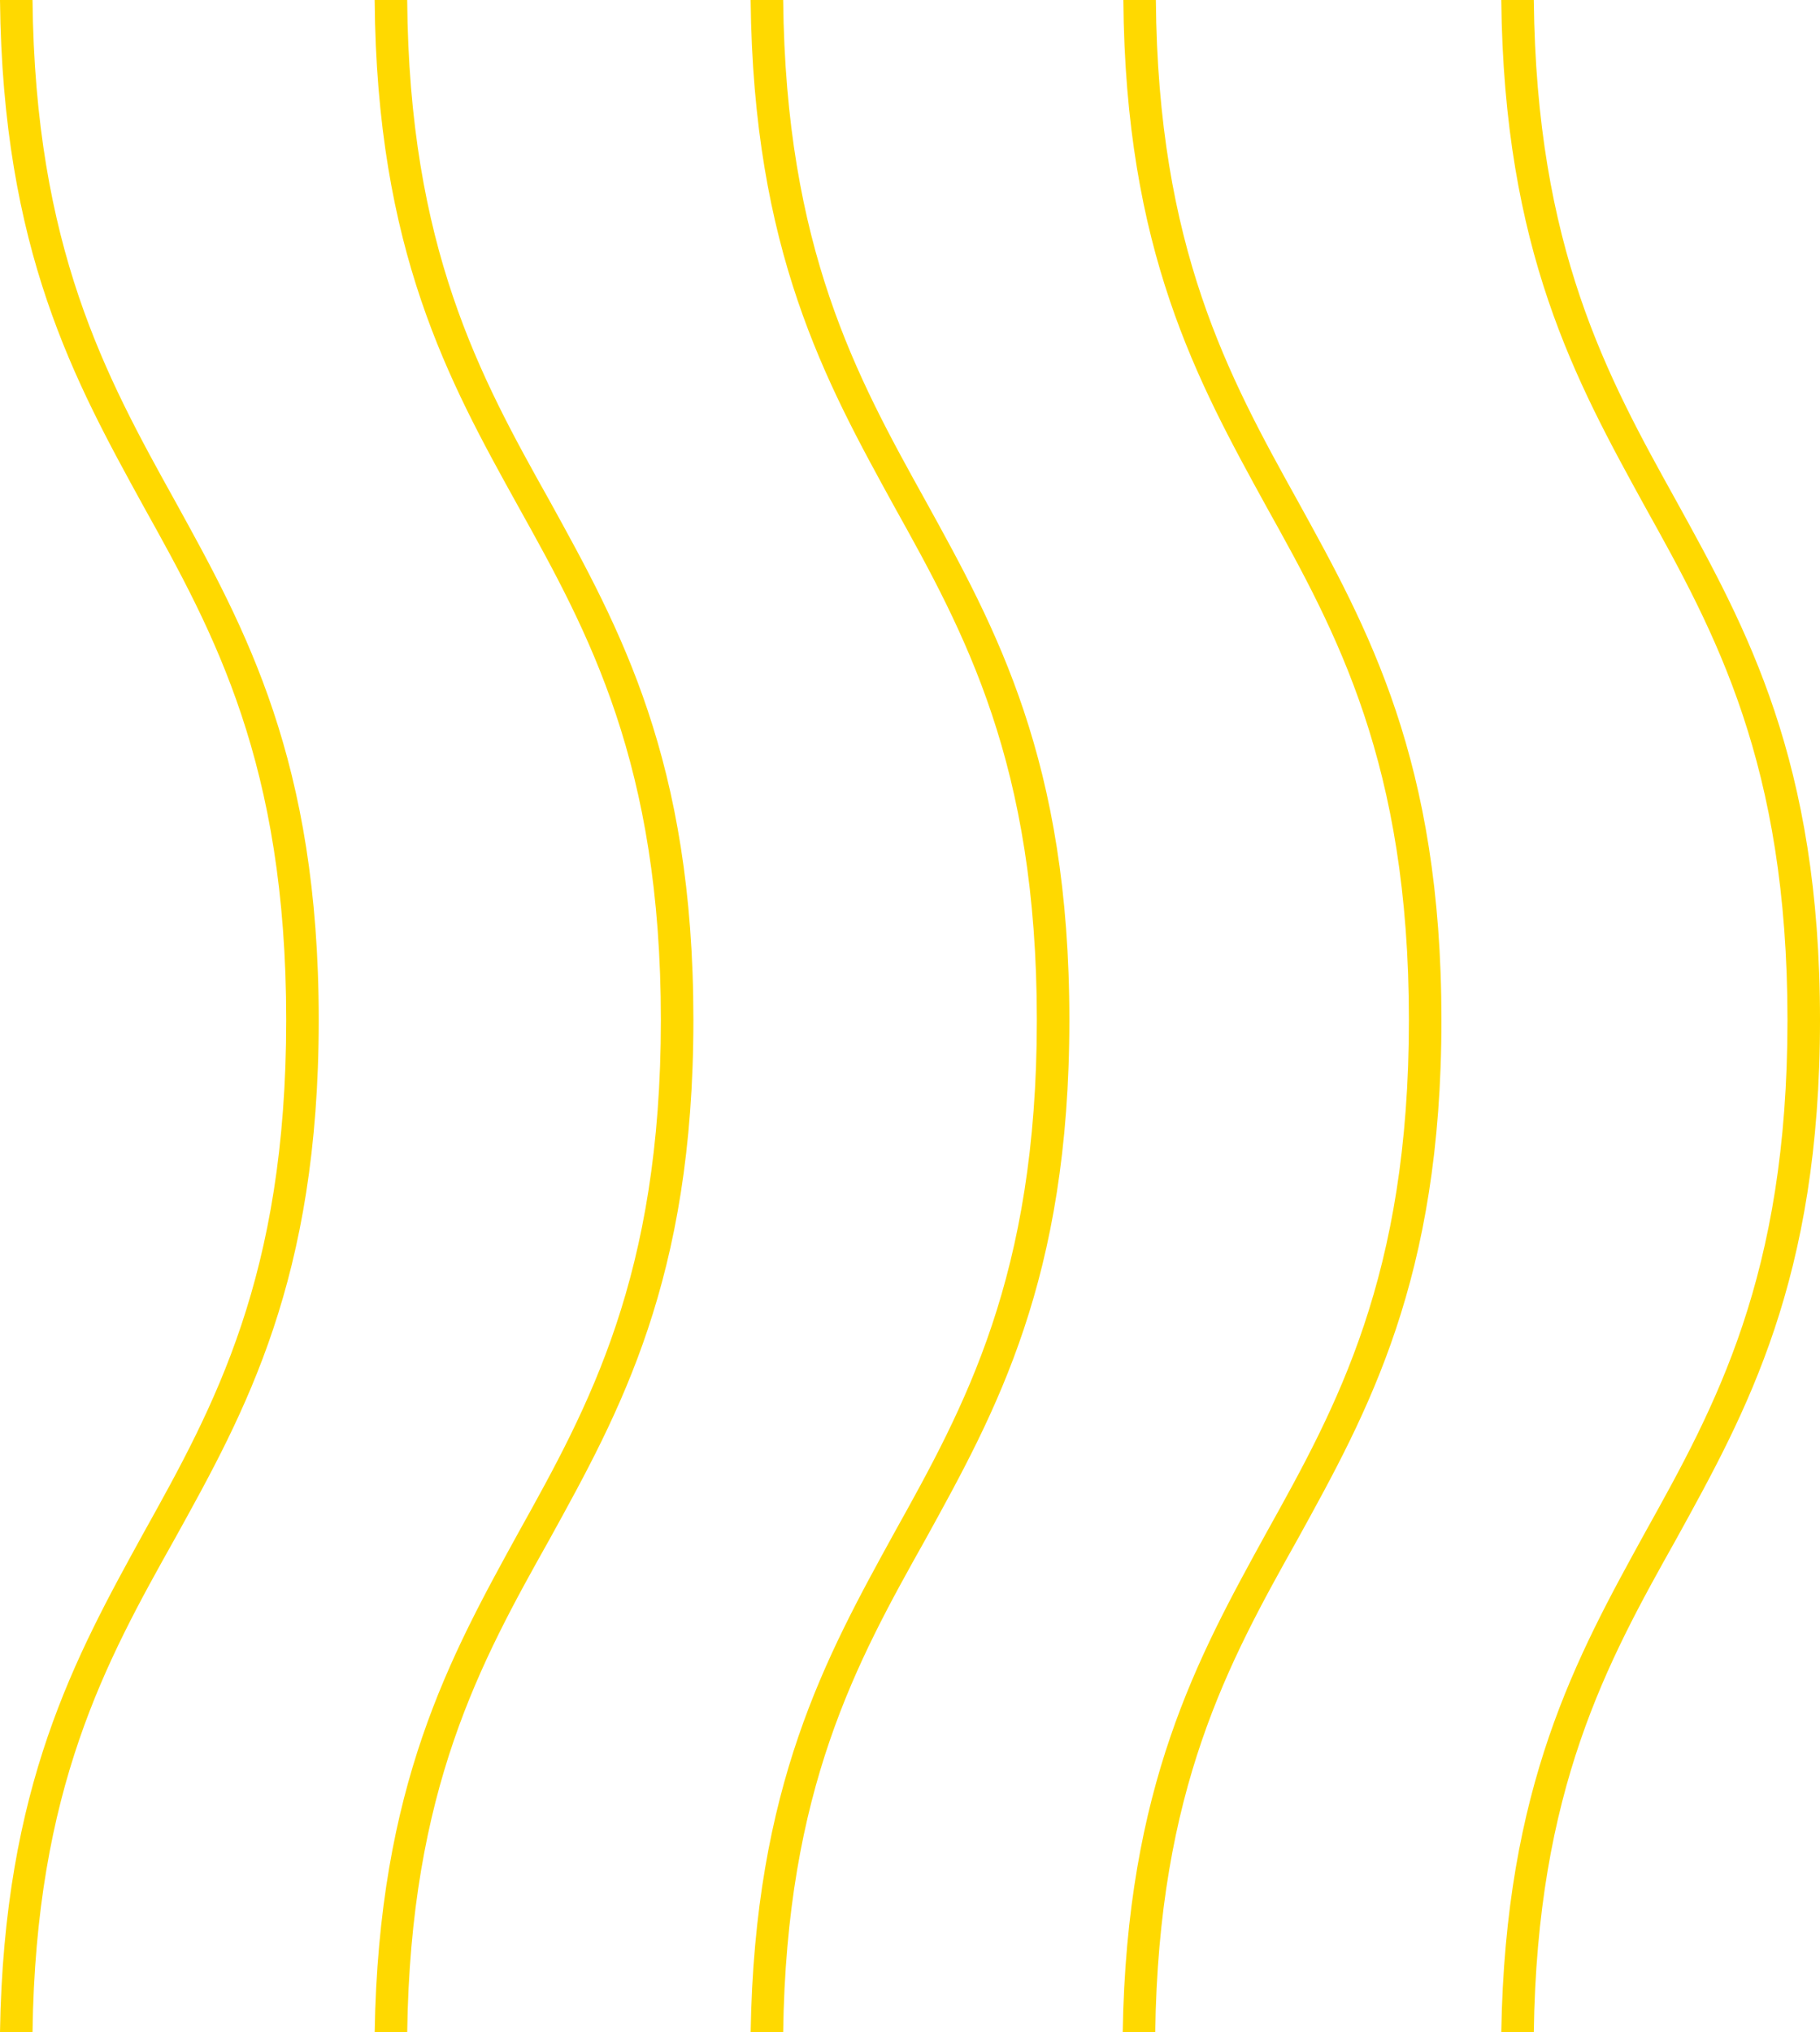 <?xml version="1.0" encoding="utf-8"?>
<!-- Generator: Adobe Illustrator 25.2.3, SVG Export Plug-In . SVG Version: 6.00 Build 0)  -->
<svg version="1.1" id="Capa_1" xmlns="http://www.w3.org/2000/svg" xmlns:xlink="http://www.w3.org/1999/xlink" x="0px" y="0px"
	 viewBox="0 0 279.8 312.4" style="enable-background:new 0 0 279.8 312.4;" xml:space="preserve">
<style type="text/css">
	.st0{fill:#FFD900;}
</style>
<path class="st0" d="M22.1,77.9C32.9,97.3,44,117.4,44,156.8c0,39.4-11.1,59.4-21.9,78.8C11.6,254.7,0.6,274.5,0,312.4h5
	c0.5-37.5,11.3-57,21.9-75.9C37.7,217,49,196.7,49,156.8S37.7,96.6,26.9,77C16.3,57.9,5.4,38.1,5,0H0C0.4,38.6,11.5,58.6,22.1,77.9z
	"/>
<path class="st0" d="M79.7,77.9c10.8,19.4,21.9,39.5,21.9,78.9c0,39.4-11.1,59.4-21.9,78.8c-10.5,19.1-21.5,38.9-22.1,76.9h5
	c0.5-37.5,11.3-57,21.9-75.9c10.8-19.6,22.1-39.9,22.1-79.8S95.3,96.6,84.5,77C73.8,57.9,62.9,38.1,62.6,0h-5
	C57.9,38.6,69,58.6,79.7,77.9z"/>
<path class="st0" d="M137.5,77.9c10.8,19.4,21.9,39.5,21.9,78.9c0,39.4-11.1,59.4-21.9,78.8c-10.5,19.1-21.5,38.9-22.1,76.9h5
	c0.5-37.5,11.3-57,21.9-75.9c10.8-19.6,22.1-39.9,22.1-79.8S153.1,96.6,142.3,77c-10.6-19.1-21.5-38.8-21.9-77h-5
	C115.8,38.6,126.9,58.6,137.5,77.9z"/>
<path class="st0" d="M194.7,77.9c10.8,19.4,21.9,39.5,21.9,78.9c0,39.4-11.1,59.4-21.9,78.8c-10.5,19.1-21.5,38.9-22.1,76.9h5
	c0.5-37.5,11.3-57,21.9-75.9c10.8-19.6,22.1-39.9,22.1-79.8S210.3,96.6,199.5,77C188.9,57.9,178,38.1,177.7,0h-5
	C173,38.6,184.1,58.6,194.7,77.9z"/>
<path class="st0" d="M252.9,77.9c10.8,19.4,21.9,39.5,21.9,78.9c0,39.4-11.1,59.4-21.9,78.8c-10.5,19.1-21.5,38.9-22.1,76.9h5
	c0.5-37.5,11.3-57,21.9-75.9c10.8-19.6,22.1-39.9,22.1-79.8S268.5,96.6,257.7,77c-10.6-19.1-21.5-38.8-21.9-77h-5
	C231.2,38.6,242.3,58.6,252.9,77.9z"/>
</svg>
